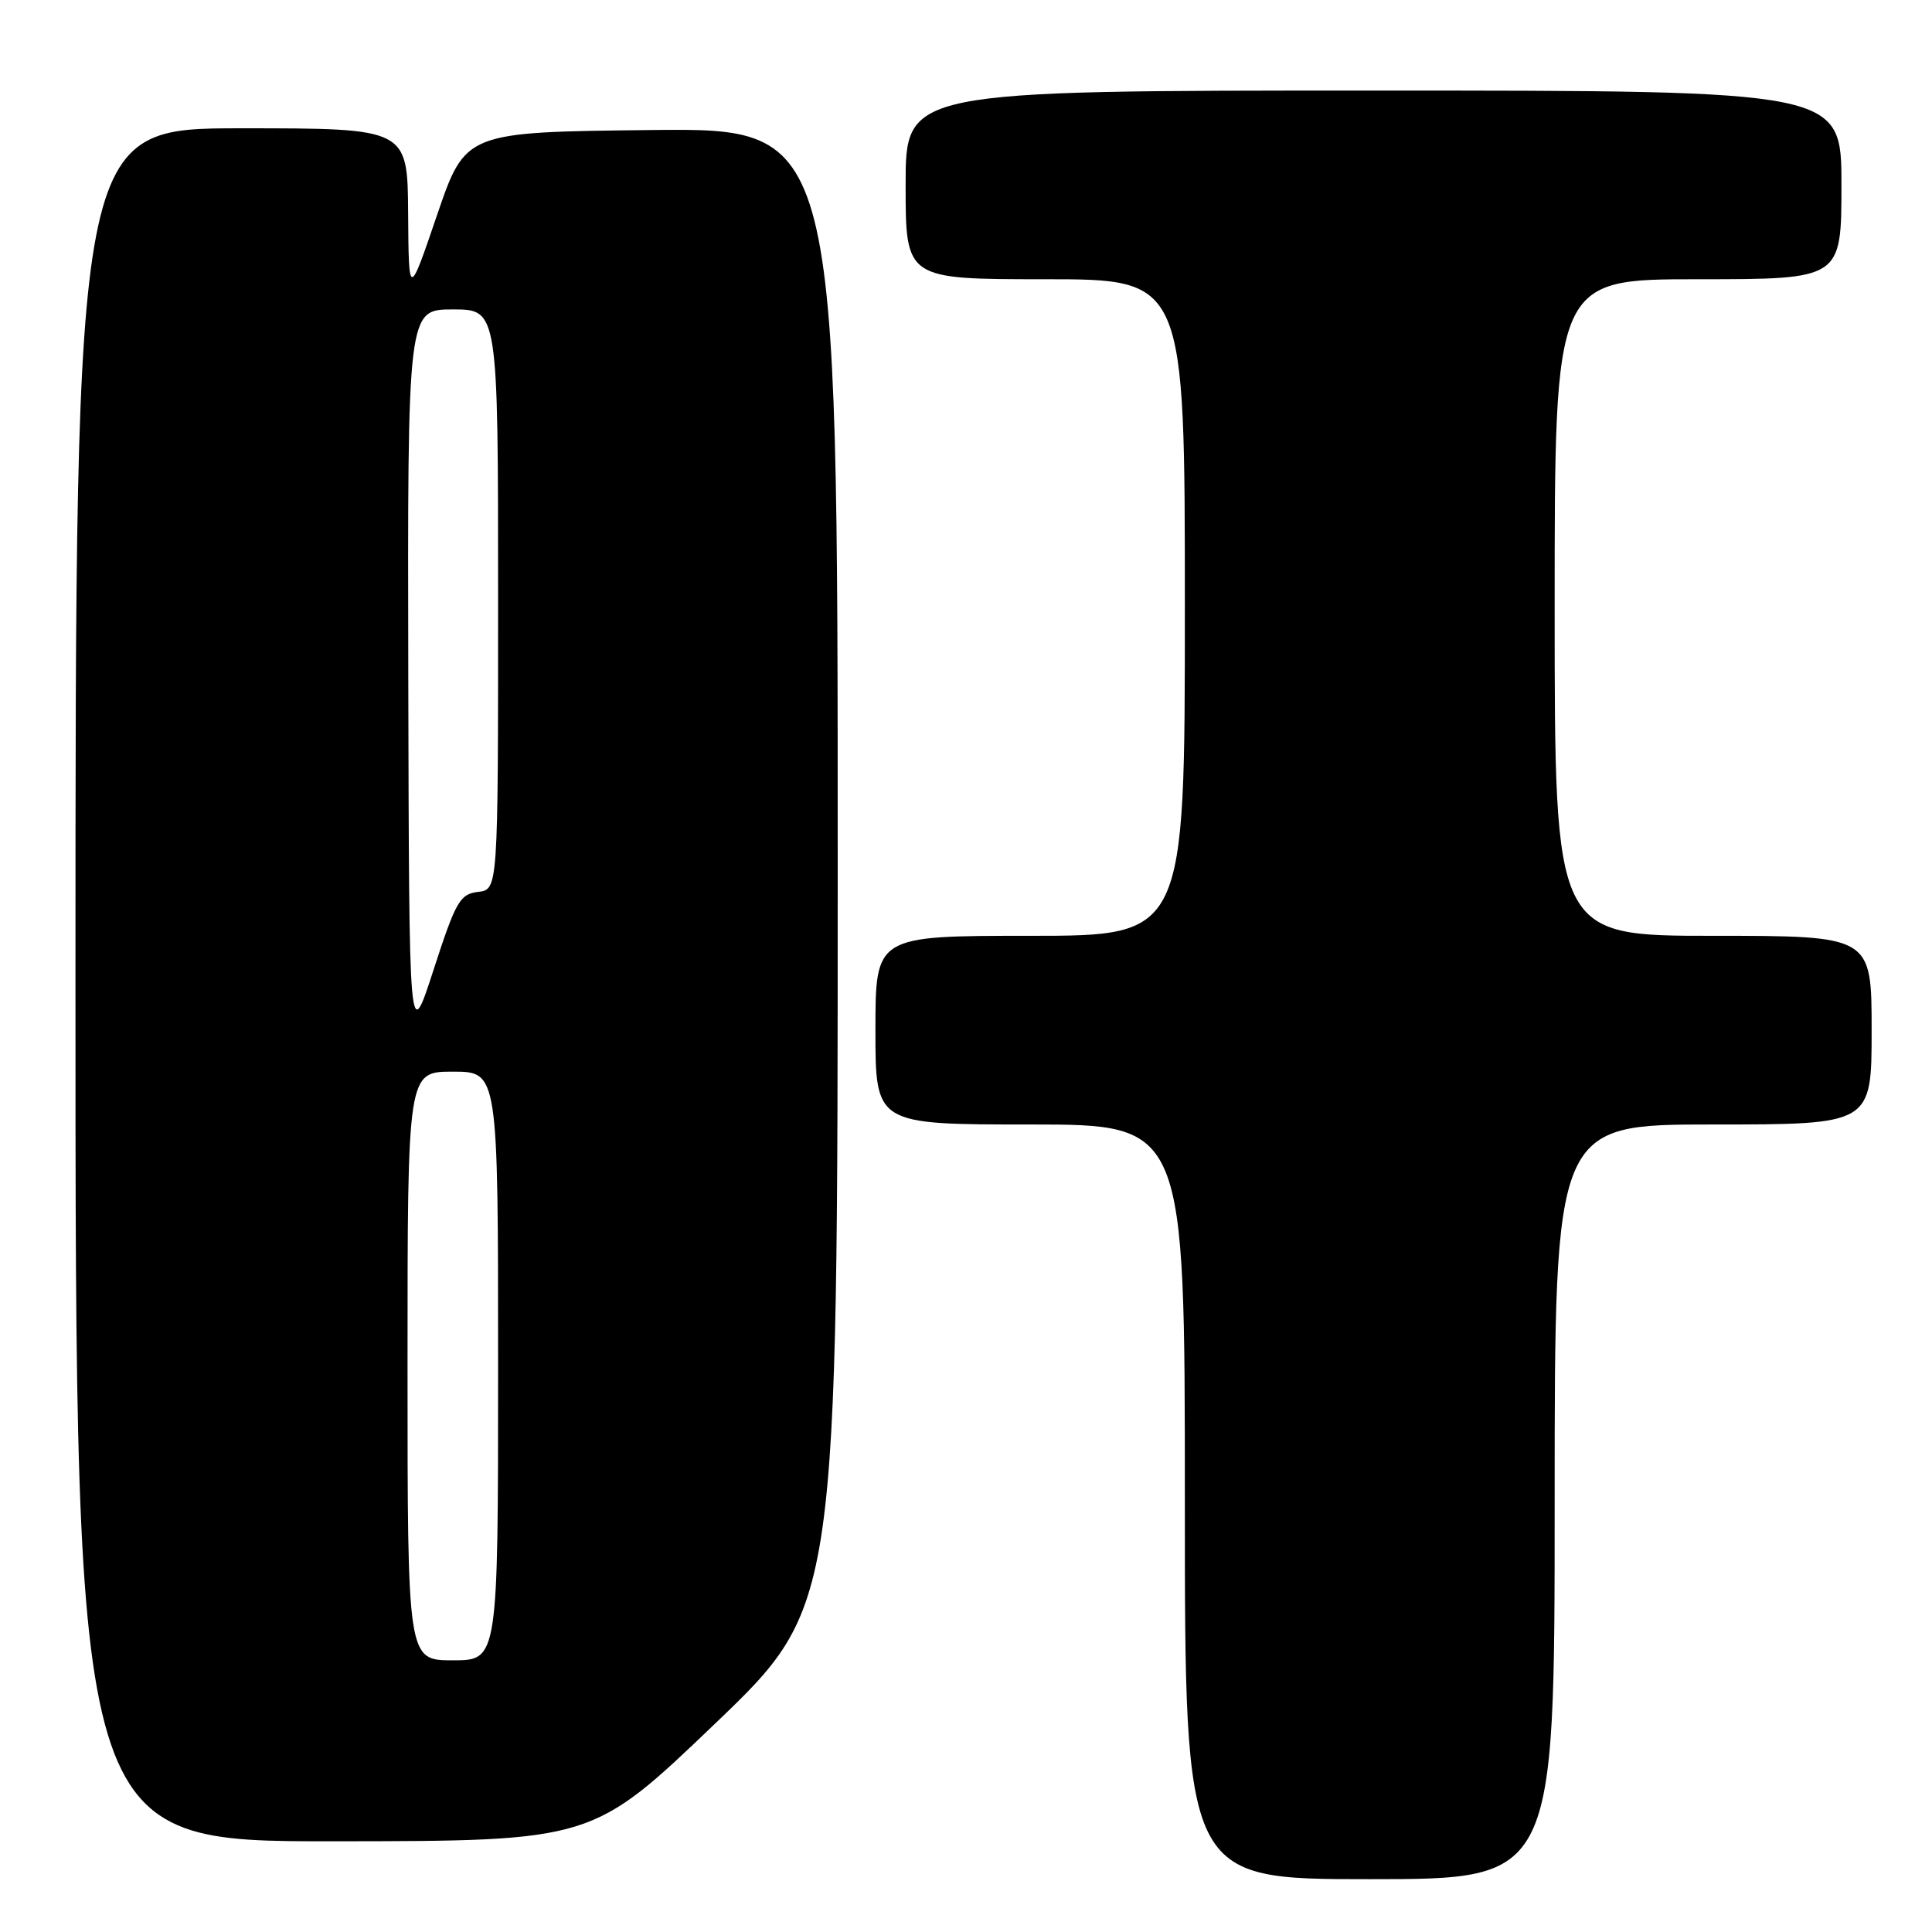 <?xml version="1.0" encoding="UTF-8" standalone="no"?>
<!DOCTYPE svg PUBLIC "-//W3C//DTD SVG 1.1//EN" "http://www.w3.org/Graphics/SVG/1.1/DTD/svg11.dtd" >
<svg xmlns="http://www.w3.org/2000/svg" xmlns:xlink="http://www.w3.org/1999/xlink" version="1.1" viewBox="0 0 256 256">
 <g >
 <path fill="currentColor"
d=" M 206.00 199.00 C 206.00 149.00 206.00 149.00 227.00 149.00 C 248.00 149.00 248.00 149.00 248.00 136.50 C 248.00 124.00 248.00 124.00 227.00 124.00 C 206.00 124.00 206.00 124.00 206.00 80.50 C 206.00 37.00 206.00 37.00 225.00 37.00 C 244.00 37.00 244.00 37.00 244.00 24.50 C 244.00 12.00 244.00 12.00 182.00 12.00 C 120.00 12.00 120.00 12.00 120.00 24.50 C 120.00 37.00 120.00 37.00 138.50 37.00 C 157.00 37.00 157.00 37.00 157.00 80.50 C 157.00 124.00 157.00 124.00 136.50 124.00 C 116.00 124.00 116.00 124.00 116.00 136.50 C 116.00 149.00 116.00 149.00 136.50 149.00 C 157.00 149.00 157.00 149.00 157.00 199.00 C 157.00 249.00 157.00 249.00 181.50 249.00 C 206.00 249.00 206.00 249.00 206.00 199.00 Z  M 94.75 228.39 C 111.00 212.82 111.00 212.82 111.00 114.89 C 111.00 16.97 111.00 16.97 86.33 17.23 C 61.67 17.50 61.67 17.50 57.91 28.50 C 54.16 39.50 54.16 39.50 54.08 28.25 C 54.00 17.00 54.00 17.00 32.00 17.00 C 10.00 17.00 10.00 17.00 10.00 130.50 C 10.00 244.00 10.00 244.00 44.25 243.98 C 78.50 243.95 78.50 243.95 94.75 228.39 Z  M 54.00 181.00 C 54.00 142.00 54.00 142.00 60.00 142.00 C 66.00 142.00 66.00 142.00 66.00 181.00 C 66.00 220.00 66.00 220.00 60.00 220.00 C 54.00 220.00 54.00 220.00 54.00 181.00 Z  M 54.10 89.75 C 54.00 41.00 54.00 41.00 60.00 41.00 C 66.00 41.00 66.00 41.00 66.00 79.43 C 66.00 117.87 66.00 117.87 63.35 118.18 C 60.94 118.47 60.40 119.41 57.45 128.50 C 54.21 138.50 54.21 138.50 54.10 89.75 Z "/>
</g>
</svg>